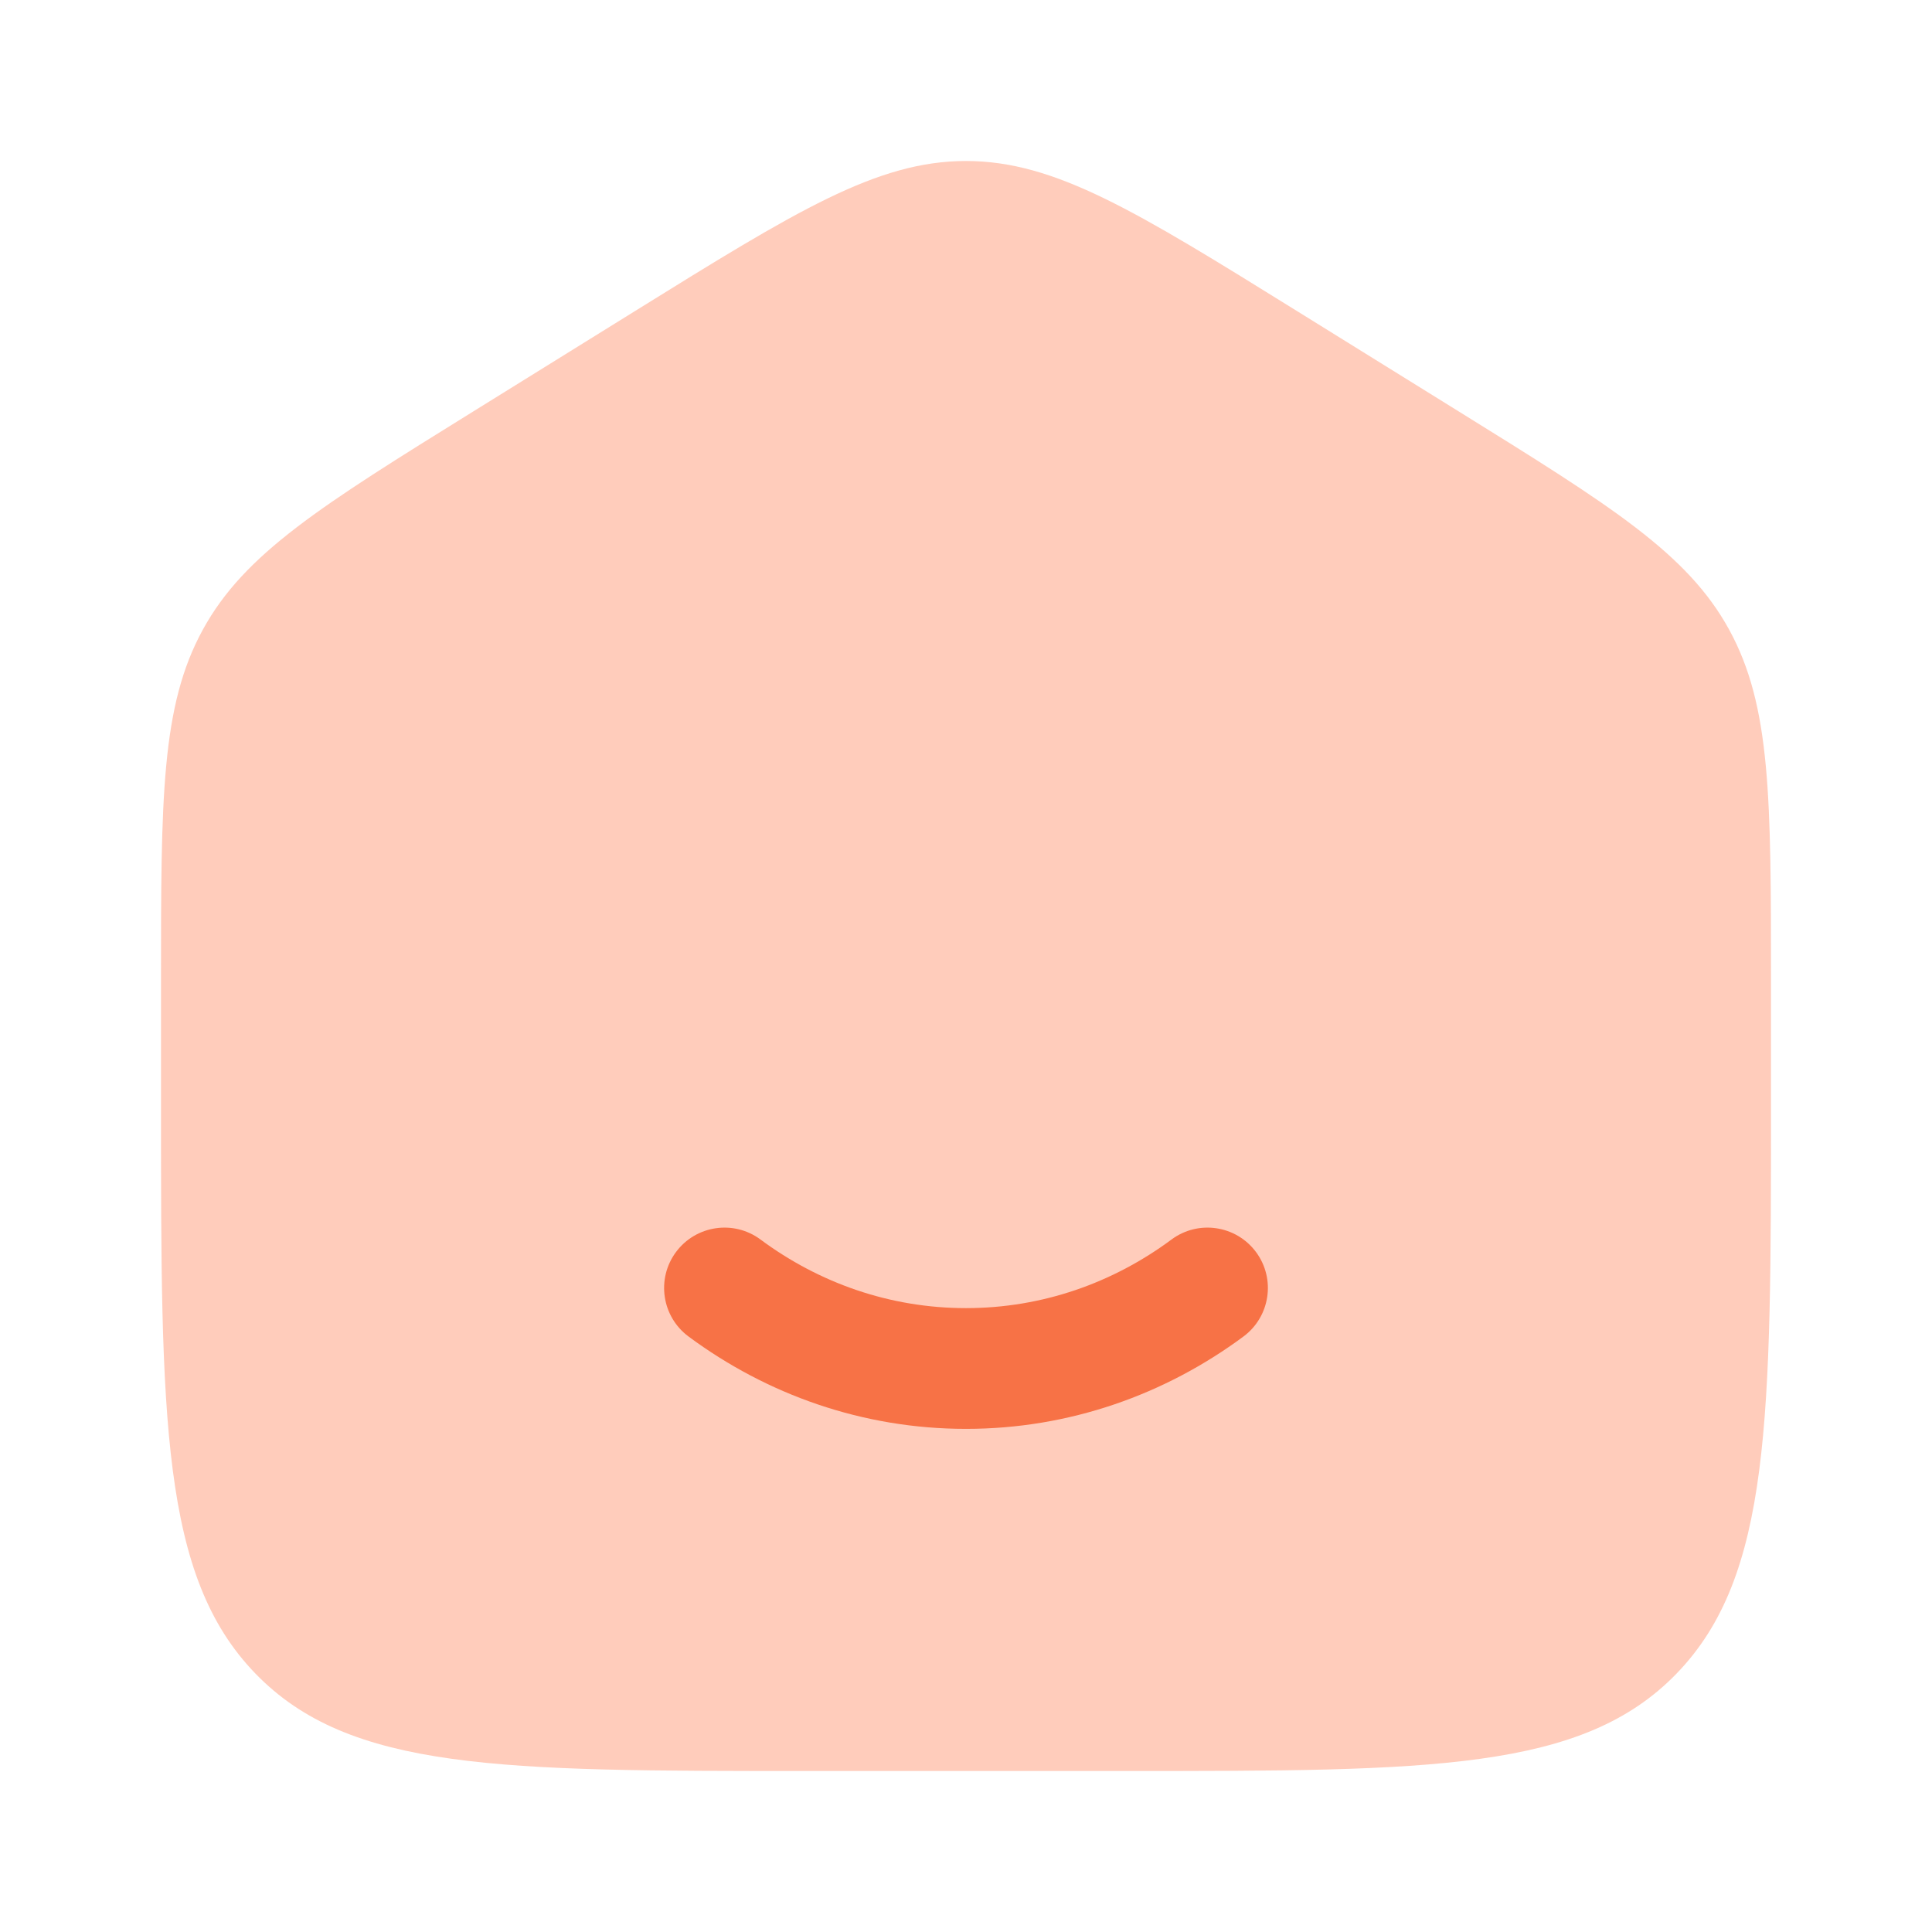 <svg width="36" height="36" viewBox="0 0 36 36" fill="none" xmlns="http://www.w3.org/2000/svg">
<path opacity="0.5" d="M3 18.306C3 14.873 3 13.157 3.779 11.734C4.558 10.311 5.98 9.428 8.826 7.662L11.826 5.8C14.834 3.933 16.338 3 18 3C19.662 3 21.166 3.933 24.174 5.8L27.174 7.662C30.02 9.428 31.442 10.311 32.221 11.734C33 13.157 33 14.873 33 18.306V20.587C33 26.439 33 29.364 31.243 31.182C29.485 33 26.657 33 21 33H15C9.343 33 6.515 33 4.757 31.182C3 29.364 3 26.439 3 20.587V18.306Z" fill="#FF9A79"/>
<path d="M14.17 23.096C13.671 22.726 12.966 22.831 12.596 23.33C12.226 23.829 12.331 24.534 12.83 24.904C14.289 25.985 16.073 26.625 18 26.625C19.927 26.625 21.711 25.985 23.17 24.904C23.669 24.534 23.774 23.829 23.404 23.33C23.034 22.831 22.329 22.726 21.83 23.096C20.738 23.906 19.419 24.375 18 24.375C16.581 24.375 15.262 23.906 14.17 23.096Z" fill="#F77246"/>
</svg>

